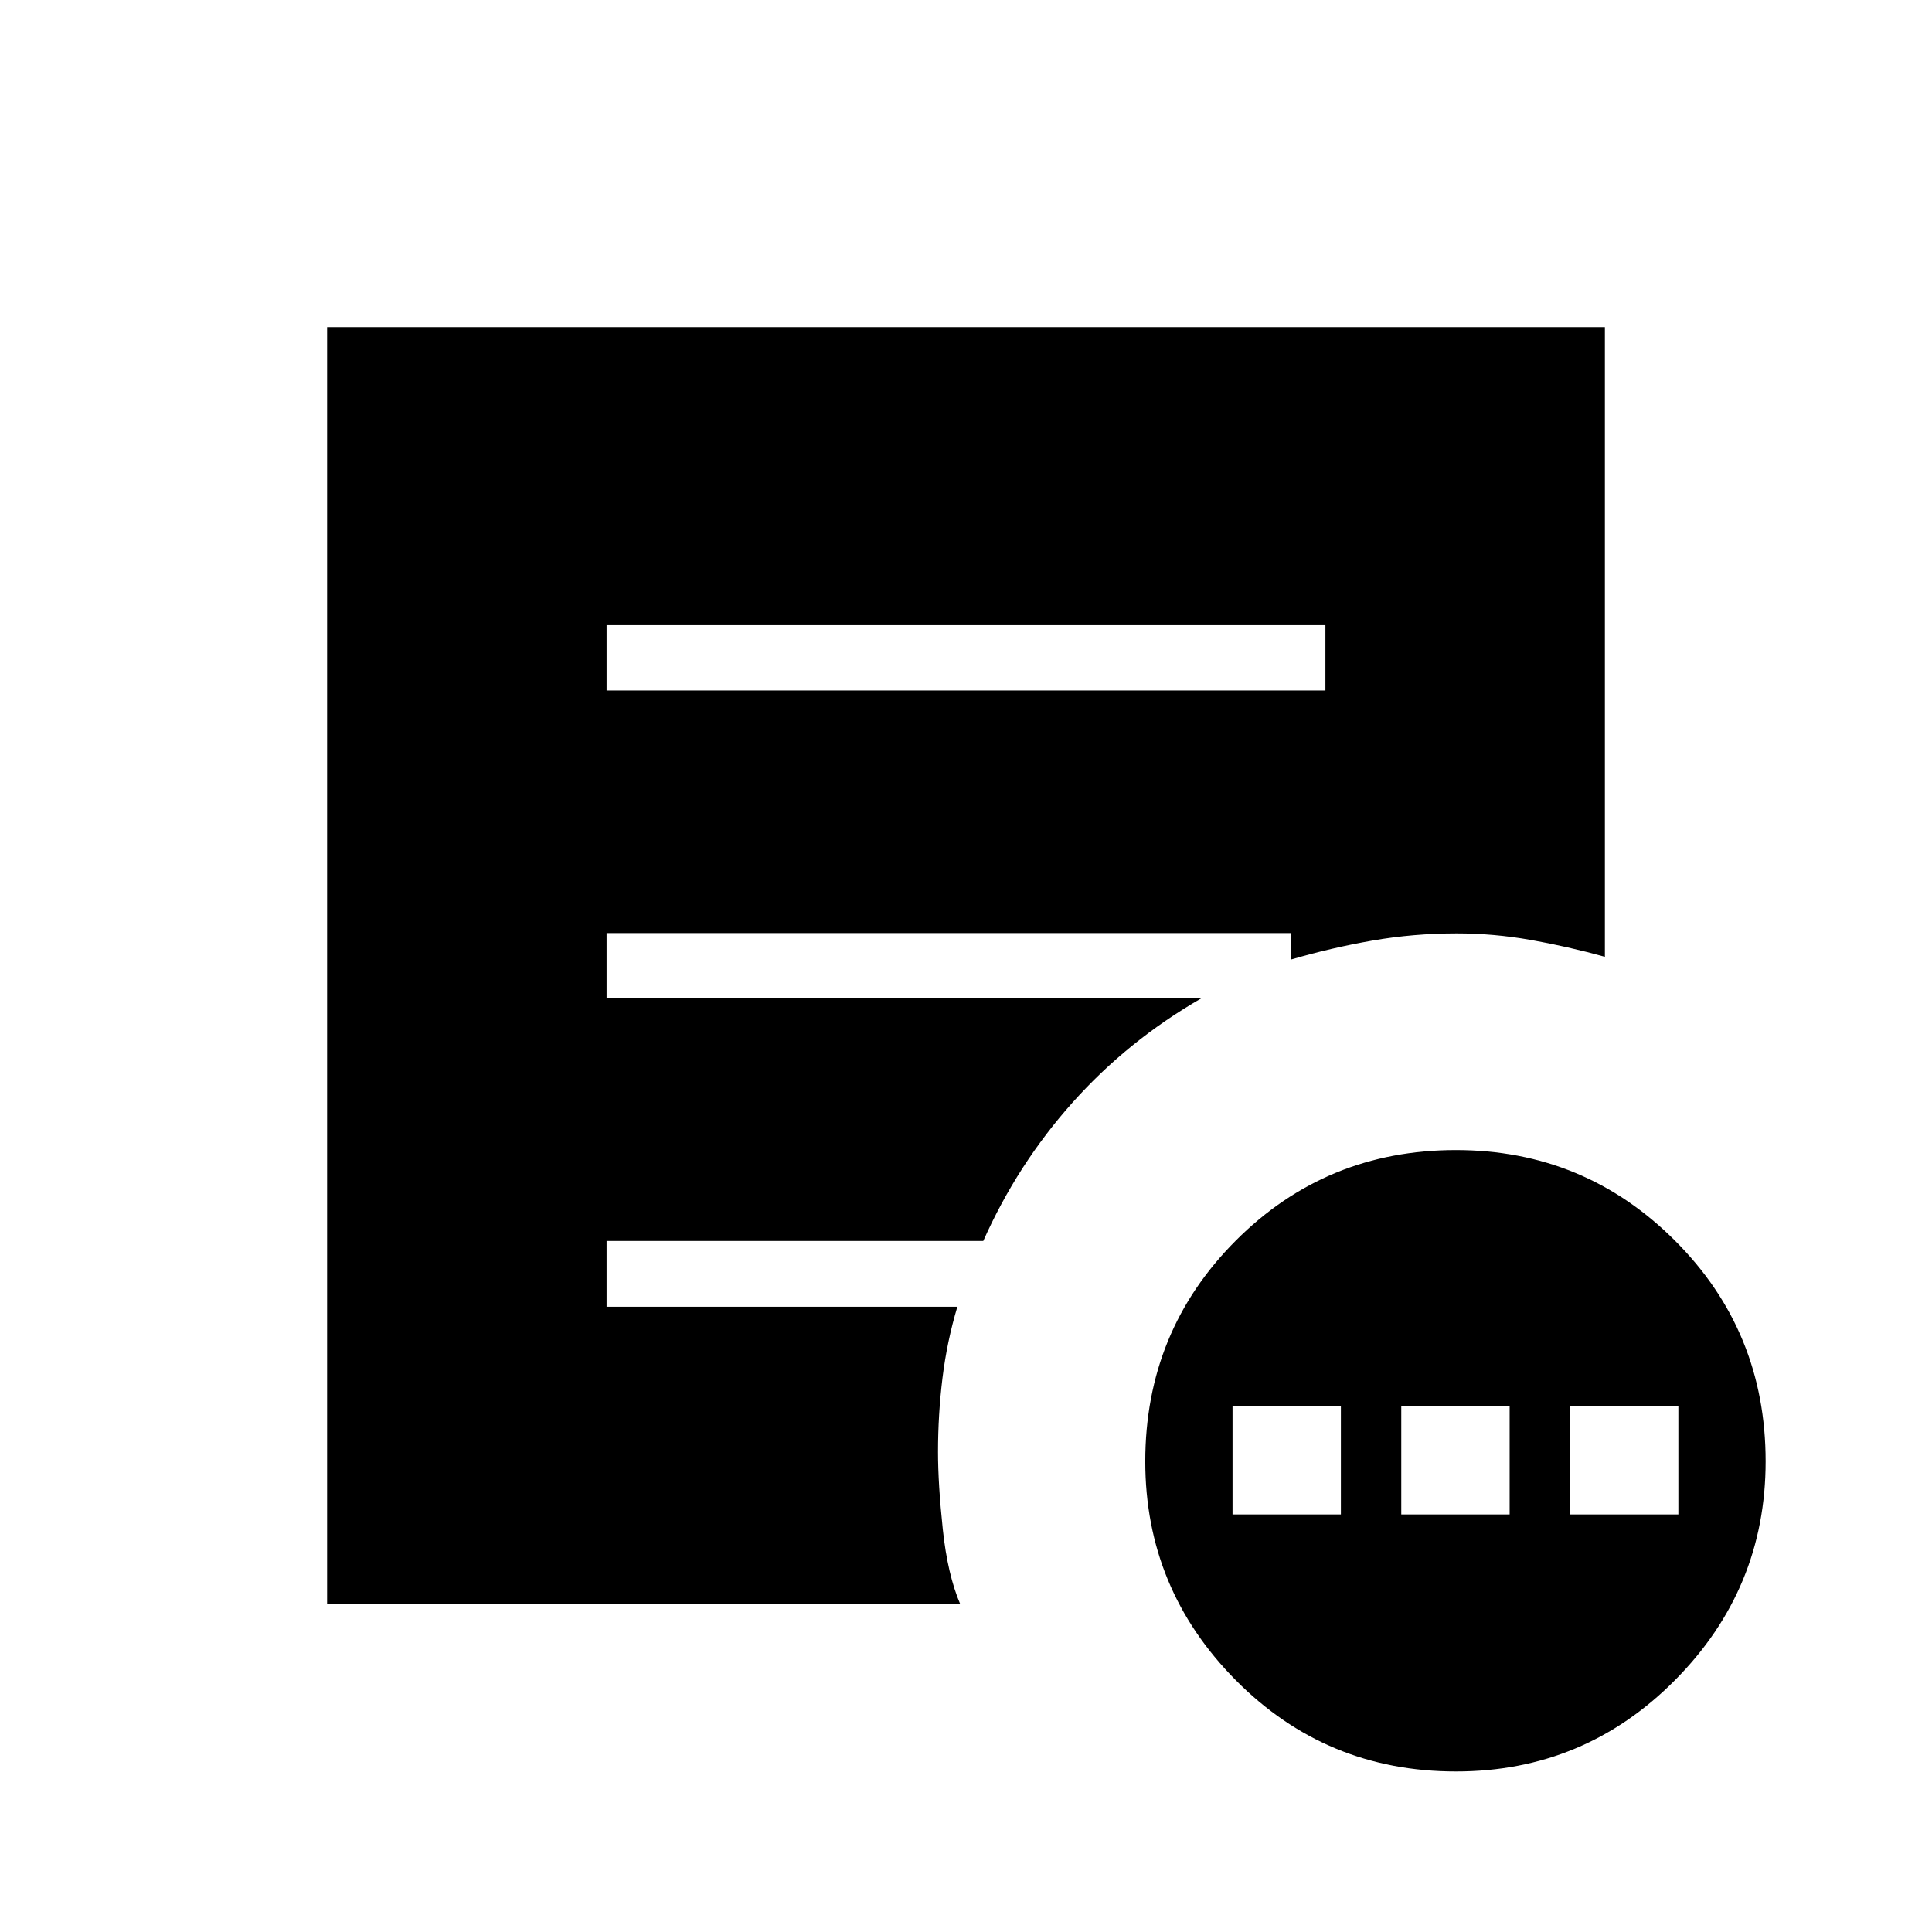 <svg xmlns="http://www.w3.org/2000/svg" height="40" viewBox="0 -960 960 960" width="40"><path d="M612.44-207.49h53.84v-53.84h-53.84v53.84Zm83.84 0h53.85v-53.84h-53.85v53.84Zm83.85 0h53.84v-53.84h-53.84v53.84ZM723.47-79.77q-64.49 0-109.44-45.37t-44.95-108.68q0-64.64 44.93-109.68 44.93-45.04 109.42-45.04 63.83 0 108.87 45.02 45.03 45.02 45.03 109.66 0 63.31-45.02 108.7T723.47-79.77ZM301.41-616.92h357.18v-32.44H301.41v32.44Zm175.76 454.1H162.54v-634.64h634.92v312.88q-18.58-5.14-36.89-8.38-18.32-3.24-36.71-3.24-21.5 0-41.94 3.57-20.45 3.58-40.43 9.41v-13.14H301.41v32.44H596.9q-36.48 21.02-63.91 51.71-27.43 30.68-44.41 68.85H301.41v32.67h174.3q-5.18 17.3-7.4 35.46-2.22 18.16-2.22 36.74 0 15.8 2.38 38.38 2.38 22.58 8.7 37.29Z"/></svg>